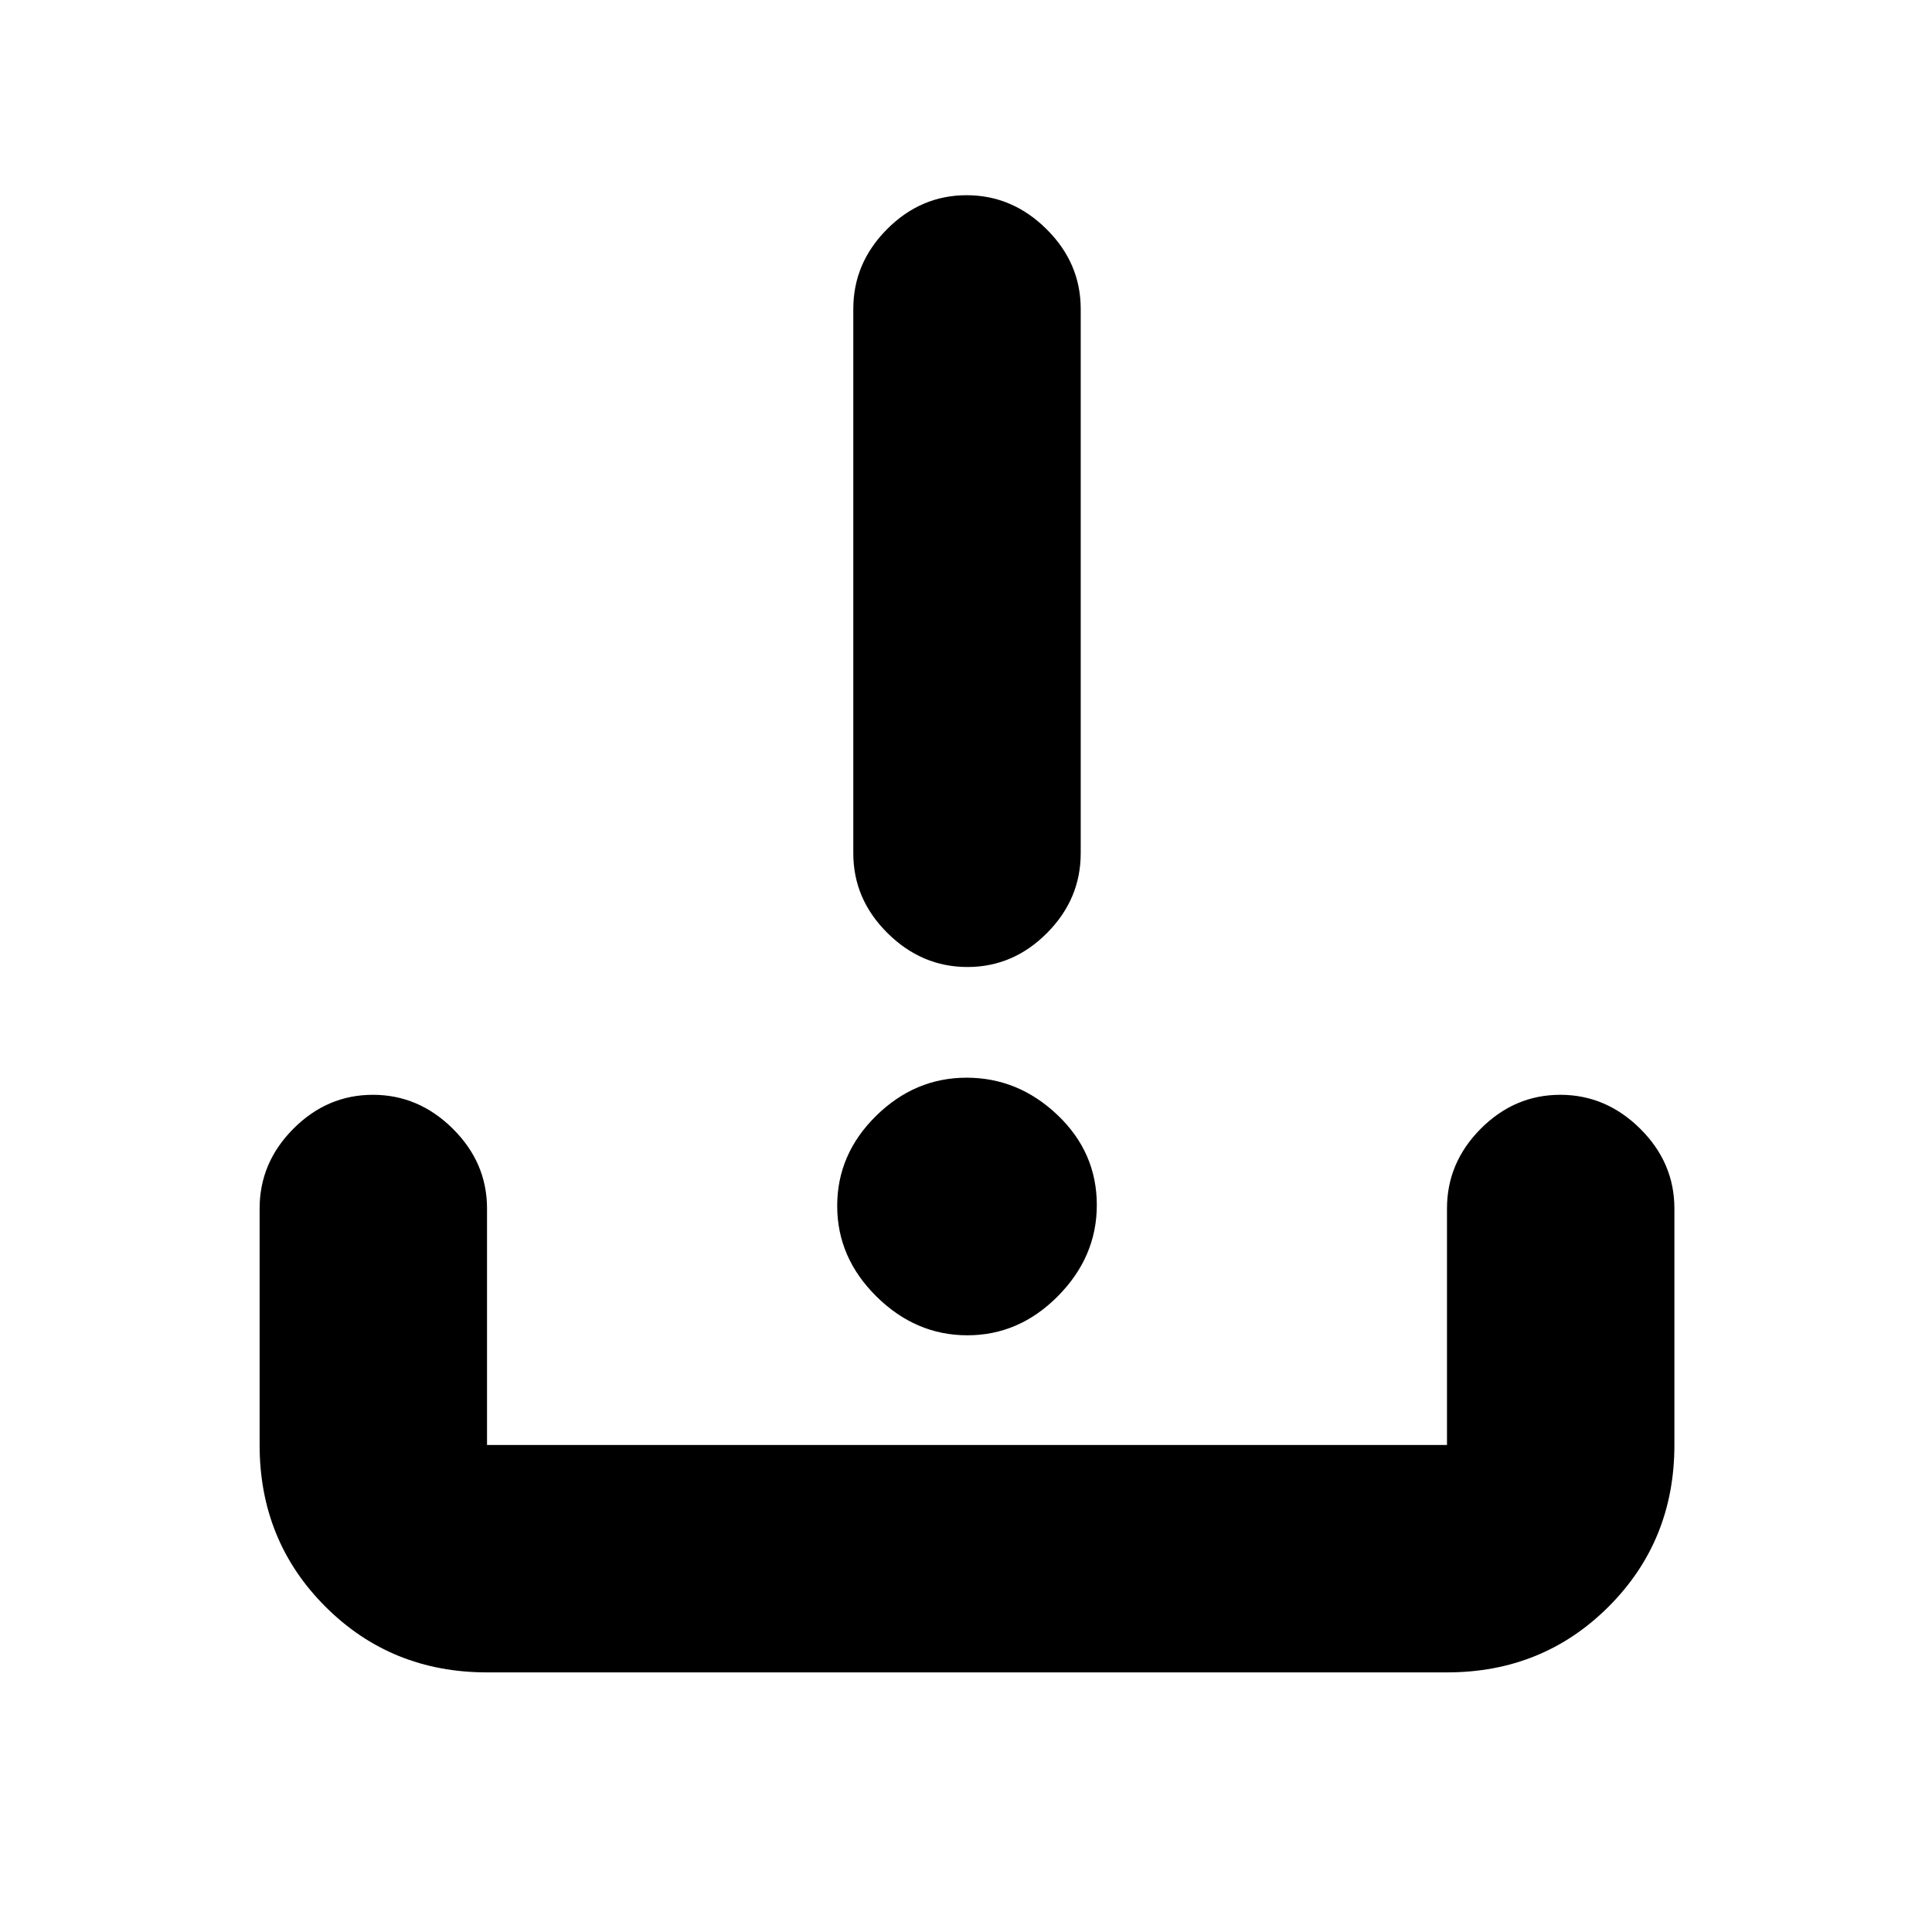 <svg xmlns="http://www.w3.org/2000/svg" height="20" viewBox="0 -960 960 960" width="20"><path d="M242-129q-47.637 0-80.319-32.681Q129-194.363 129-242v-117.5q0-22.8 16.789-39.65 16.79-16.85 39.5-16.85Q208-416 225-399.15t17 39.65V-242h477v-117.5q0-22.8 16.789-39.65 16.79-16.85 39.5-16.85Q798-416 815-399.15t17 39.65V-242q0 47.637-32.681 80.319Q766.638-129 719-129H242Zm238.711-167.5q-25.711 0-45.211-19.289-19.5-19.29-19.5-45 0-25.711 19.289-44.711 19.29-19 45-19 25.711 0 45.211 18.571 19.5 18.57 19.5 44.718Q545-335.5 525.711-316q-19.29 19.5-45 19.5Zm0-183Q458-479.5 441-496.35T424-536v-270.5q0-22.8 16.789-39.65 16.79-16.85 39.5-16.85Q503-863 520-846.15t17 39.65V-536q0 22.8-16.789 39.65-16.79 16.85-39.5 16.85Z"/></svg>